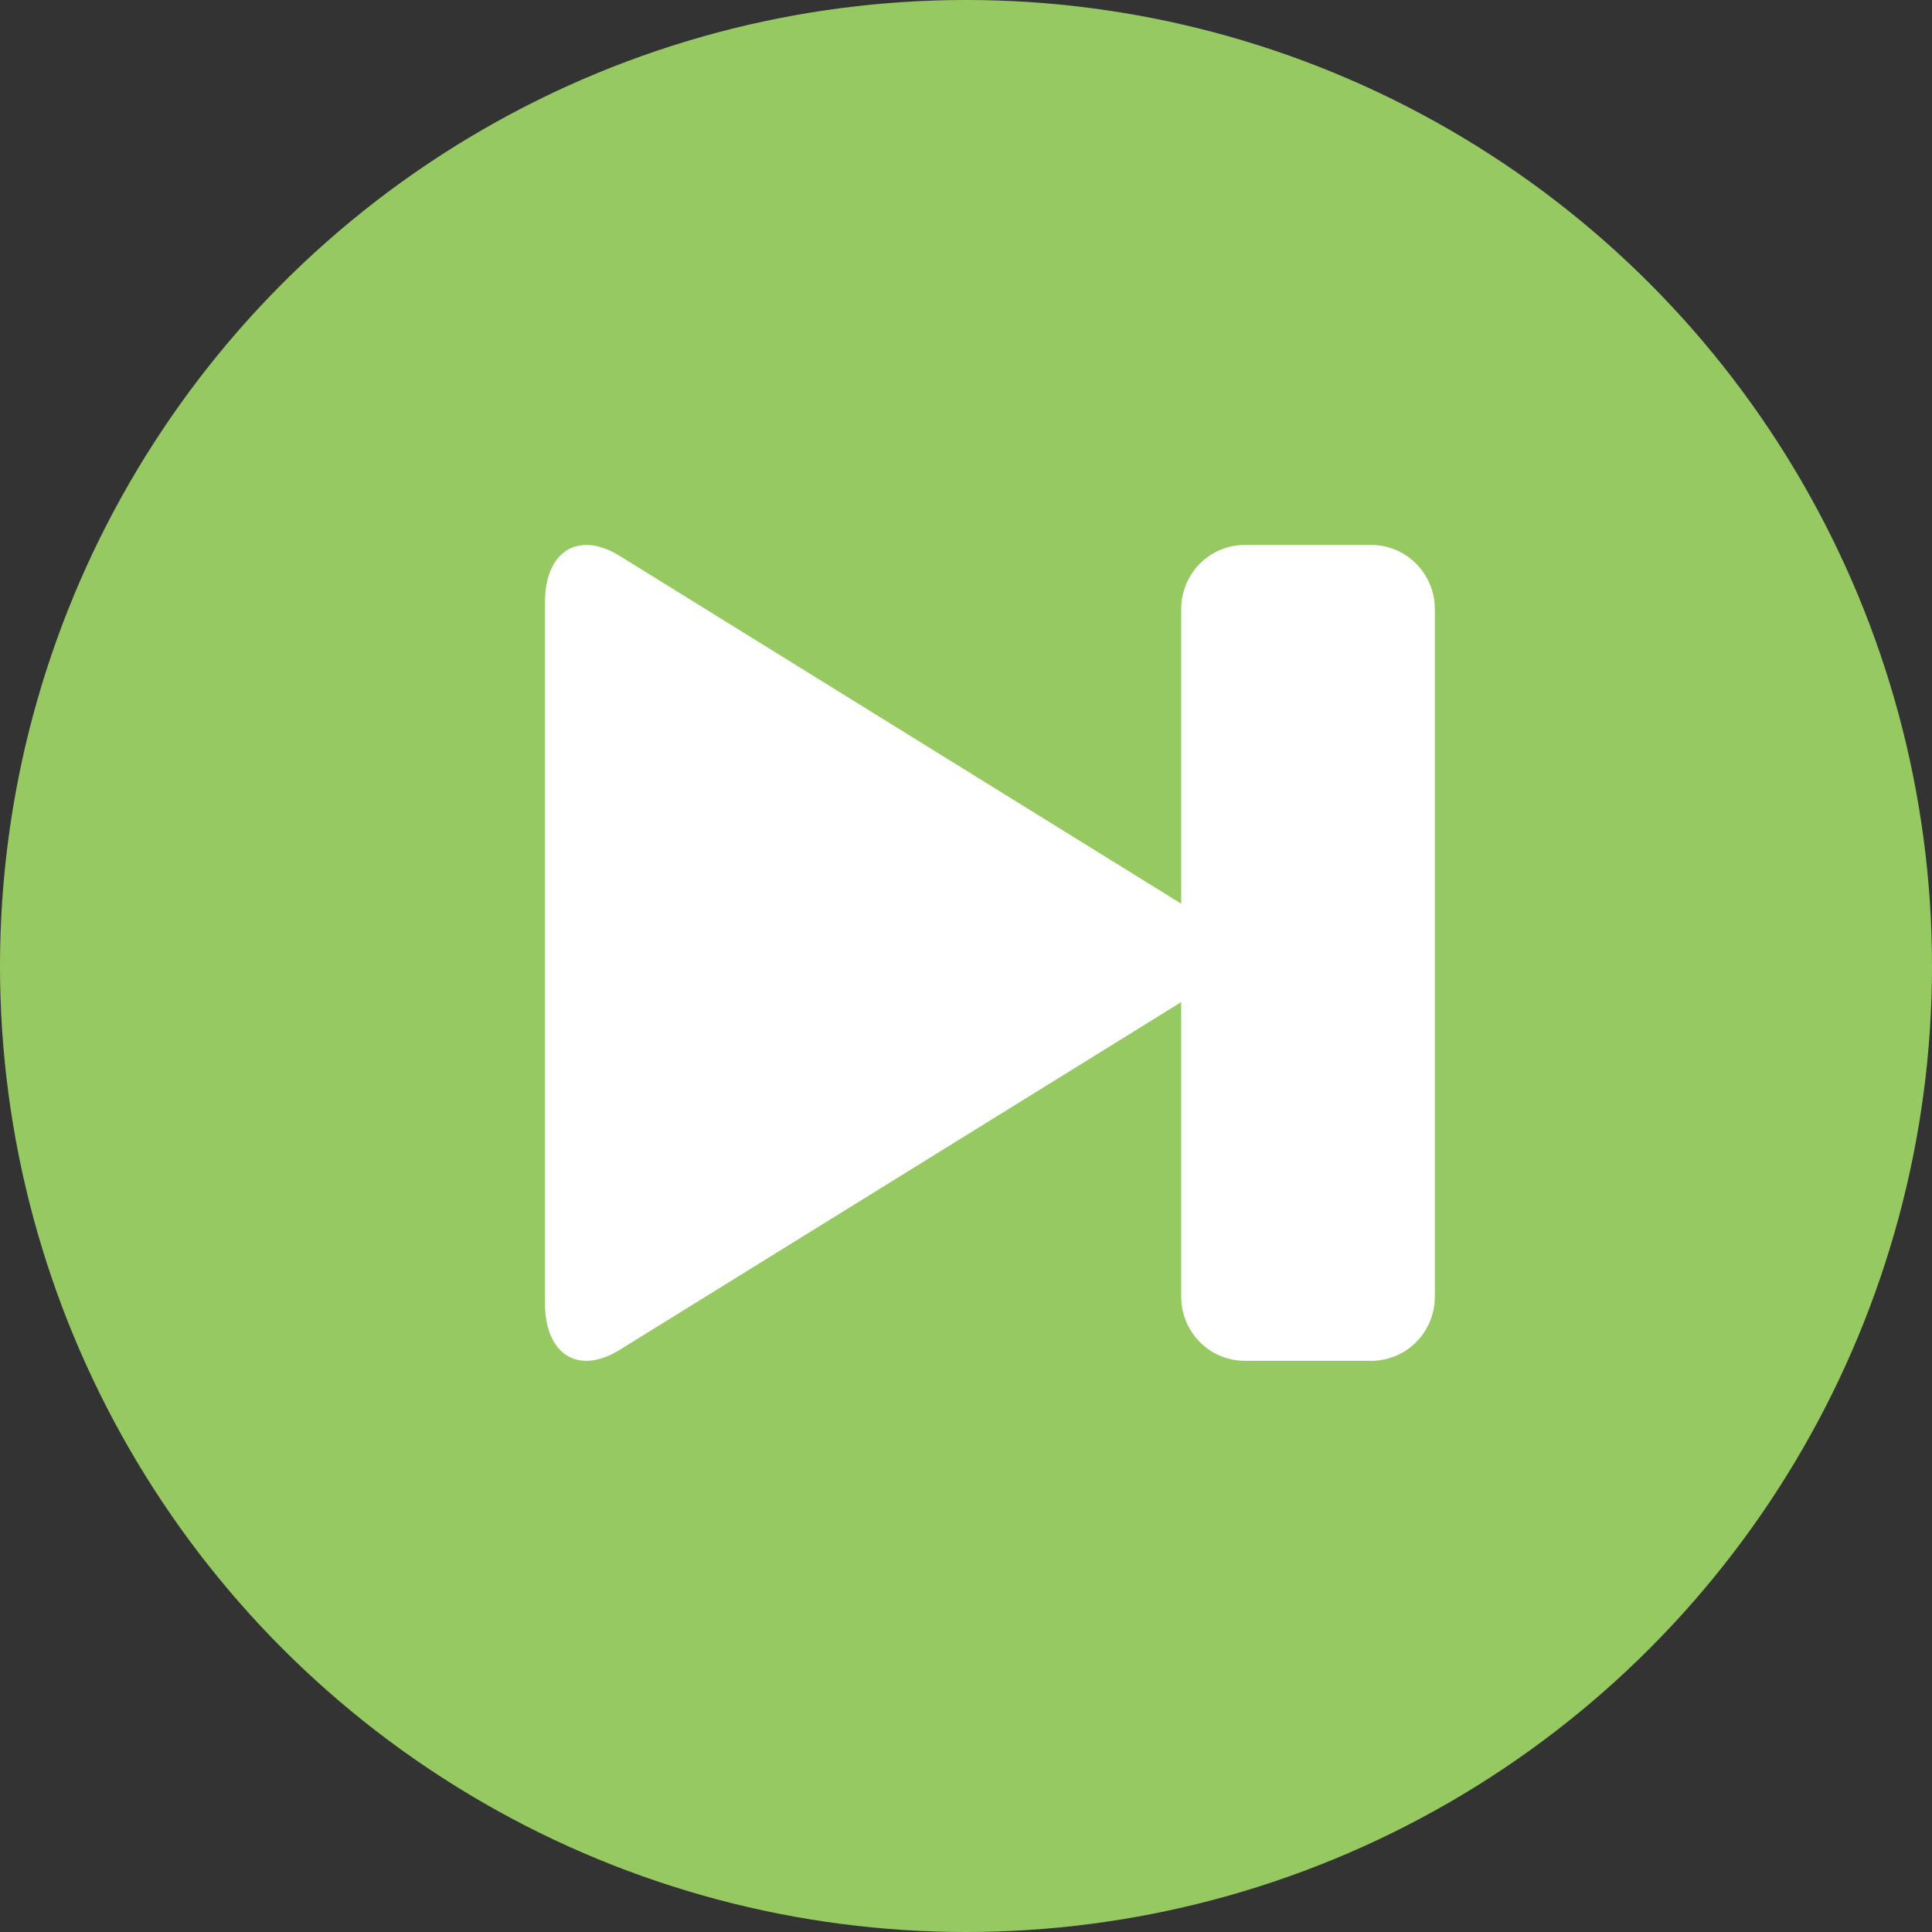 <?xml version="1.0" encoding="UTF-8" standalone="no"?>
<svg width="39px" height="39px" viewBox="0 0 39 39" version="1.1" xmlns="http://www.w3.org/2000/svg" xmlns:xlink="http://www.w3.org/1999/xlink">
    <rect x="0" y="0" width="39" height="39" fill="#333333" stroke="none"/>
    <!-- Generator: Sketch 41.2 (35397) - http://www.bohemiancoding.com/sketch -->
    <title>Next</title>
    <desc>Created with Sketch.</desc>
    <defs></defs>
    <g id="05.100.00-OpenSource-Amplitude" stroke="none" stroke-width="1" fill="none" fill-rule="evenodd">
        <g id="HD_05.100.00-521Website_OpenSource-Amplitude" transform="translate(-568, -782)">
            <g id="Lead-in">
                <g id="Player" transform="translate(368, 359)">
                    <g id="Controllers/Status/Info" transform="translate(0, 357)">
                        <g id="Controls" transform="translate(114, 56)">
                            <g id="Next" transform="translate(86, 10)">
                                <ellipse id="Oval-1-Copy" fill="#97C963" cx="19.5" cy="19.5" rx="19.5" ry="19.5"></ellipse>
                                <path d="M27.677,11 L25.131,11 C24.416,11 23.844,11.58 23.844,12.298 L23.844,18.242 L12.557,11.251 C11.699,10.691 11,11.101 11,12.169 L11,26.3 C11,27.366 11.699,27.782 12.557,27.219 L23.844,20.229 L23.844,26.173 C23.844,26.893 24.42,27.47 25.131,27.47 L27.677,27.47 C28.39,27.47 28.964,26.893 28.964,26.173 L28.964,12.298 C28.965,11.582 28.389,11 27.677,11 L27.677,11 Z" id="Shape" fill="#FFFFFF"></path>
                            </g>
                        </g>
                    </g>
                </g>
            </g>
        </g>
    </g>
</svg>